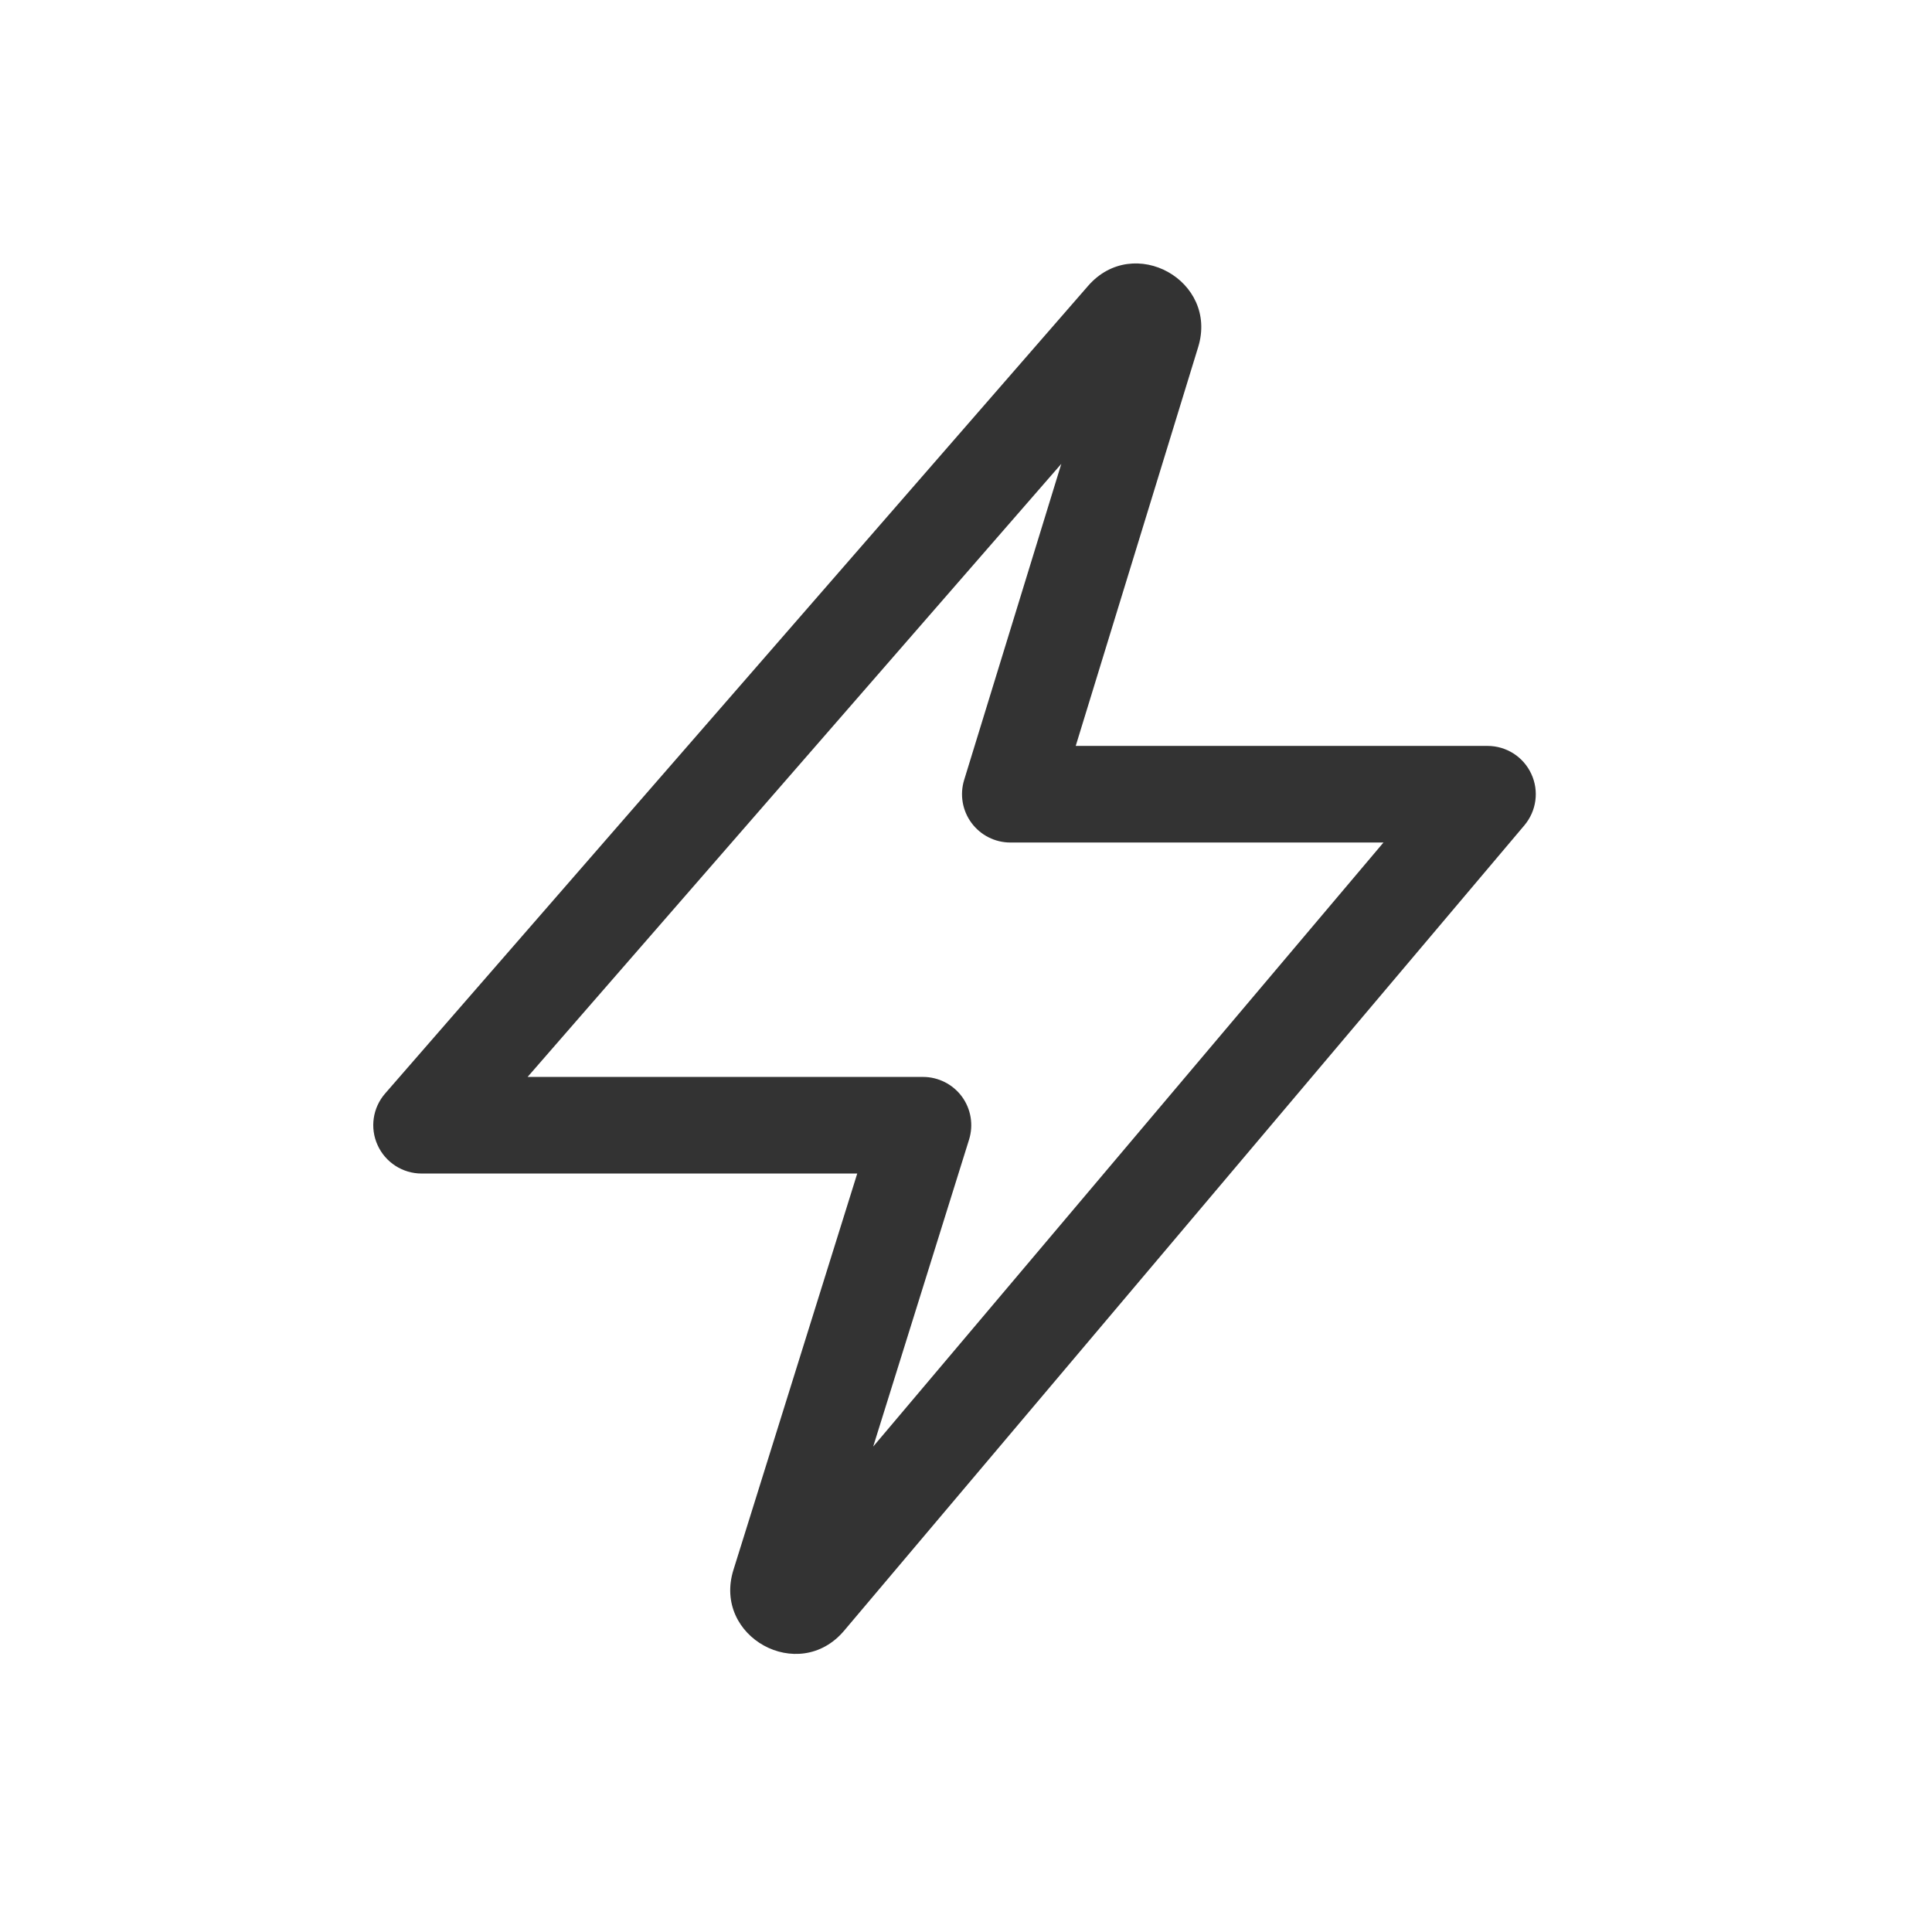 <svg width="24" height="24" viewBox="0 0 24 24" fill="none" xmlns="http://www.w3.org/2000/svg">
<path fill-rule="evenodd" clip-rule="evenodd" d="M13.184 5.762L6.554 13.378H11.466C11.656 13.378 11.836 13.469 11.949 13.622C12.062 13.776 12.095 13.974 12.038 14.157L10.847 17.97L17.186 10.466H12.55C12.36 10.466 12.181 10.375 12.068 10.222C11.955 10.069 11.921 9.871 11.977 9.689L13.184 5.762ZM13.516 3.552C14.083 2.9 15.138 3.486 14.884 4.312L13.363 9.266H18.478C18.712 9.266 18.924 9.401 19.022 9.613C19.121 9.825 19.087 10.074 18.936 10.253L10.486 20.257C9.923 20.924 8.851 20.335 9.111 19.502L10.649 14.578H5.237C5.002 14.578 4.788 14.44 4.691 14.226C4.593 14.012 4.63 13.761 4.784 13.584L13.516 3.552Z" fill="#333333"/>
</svg>
